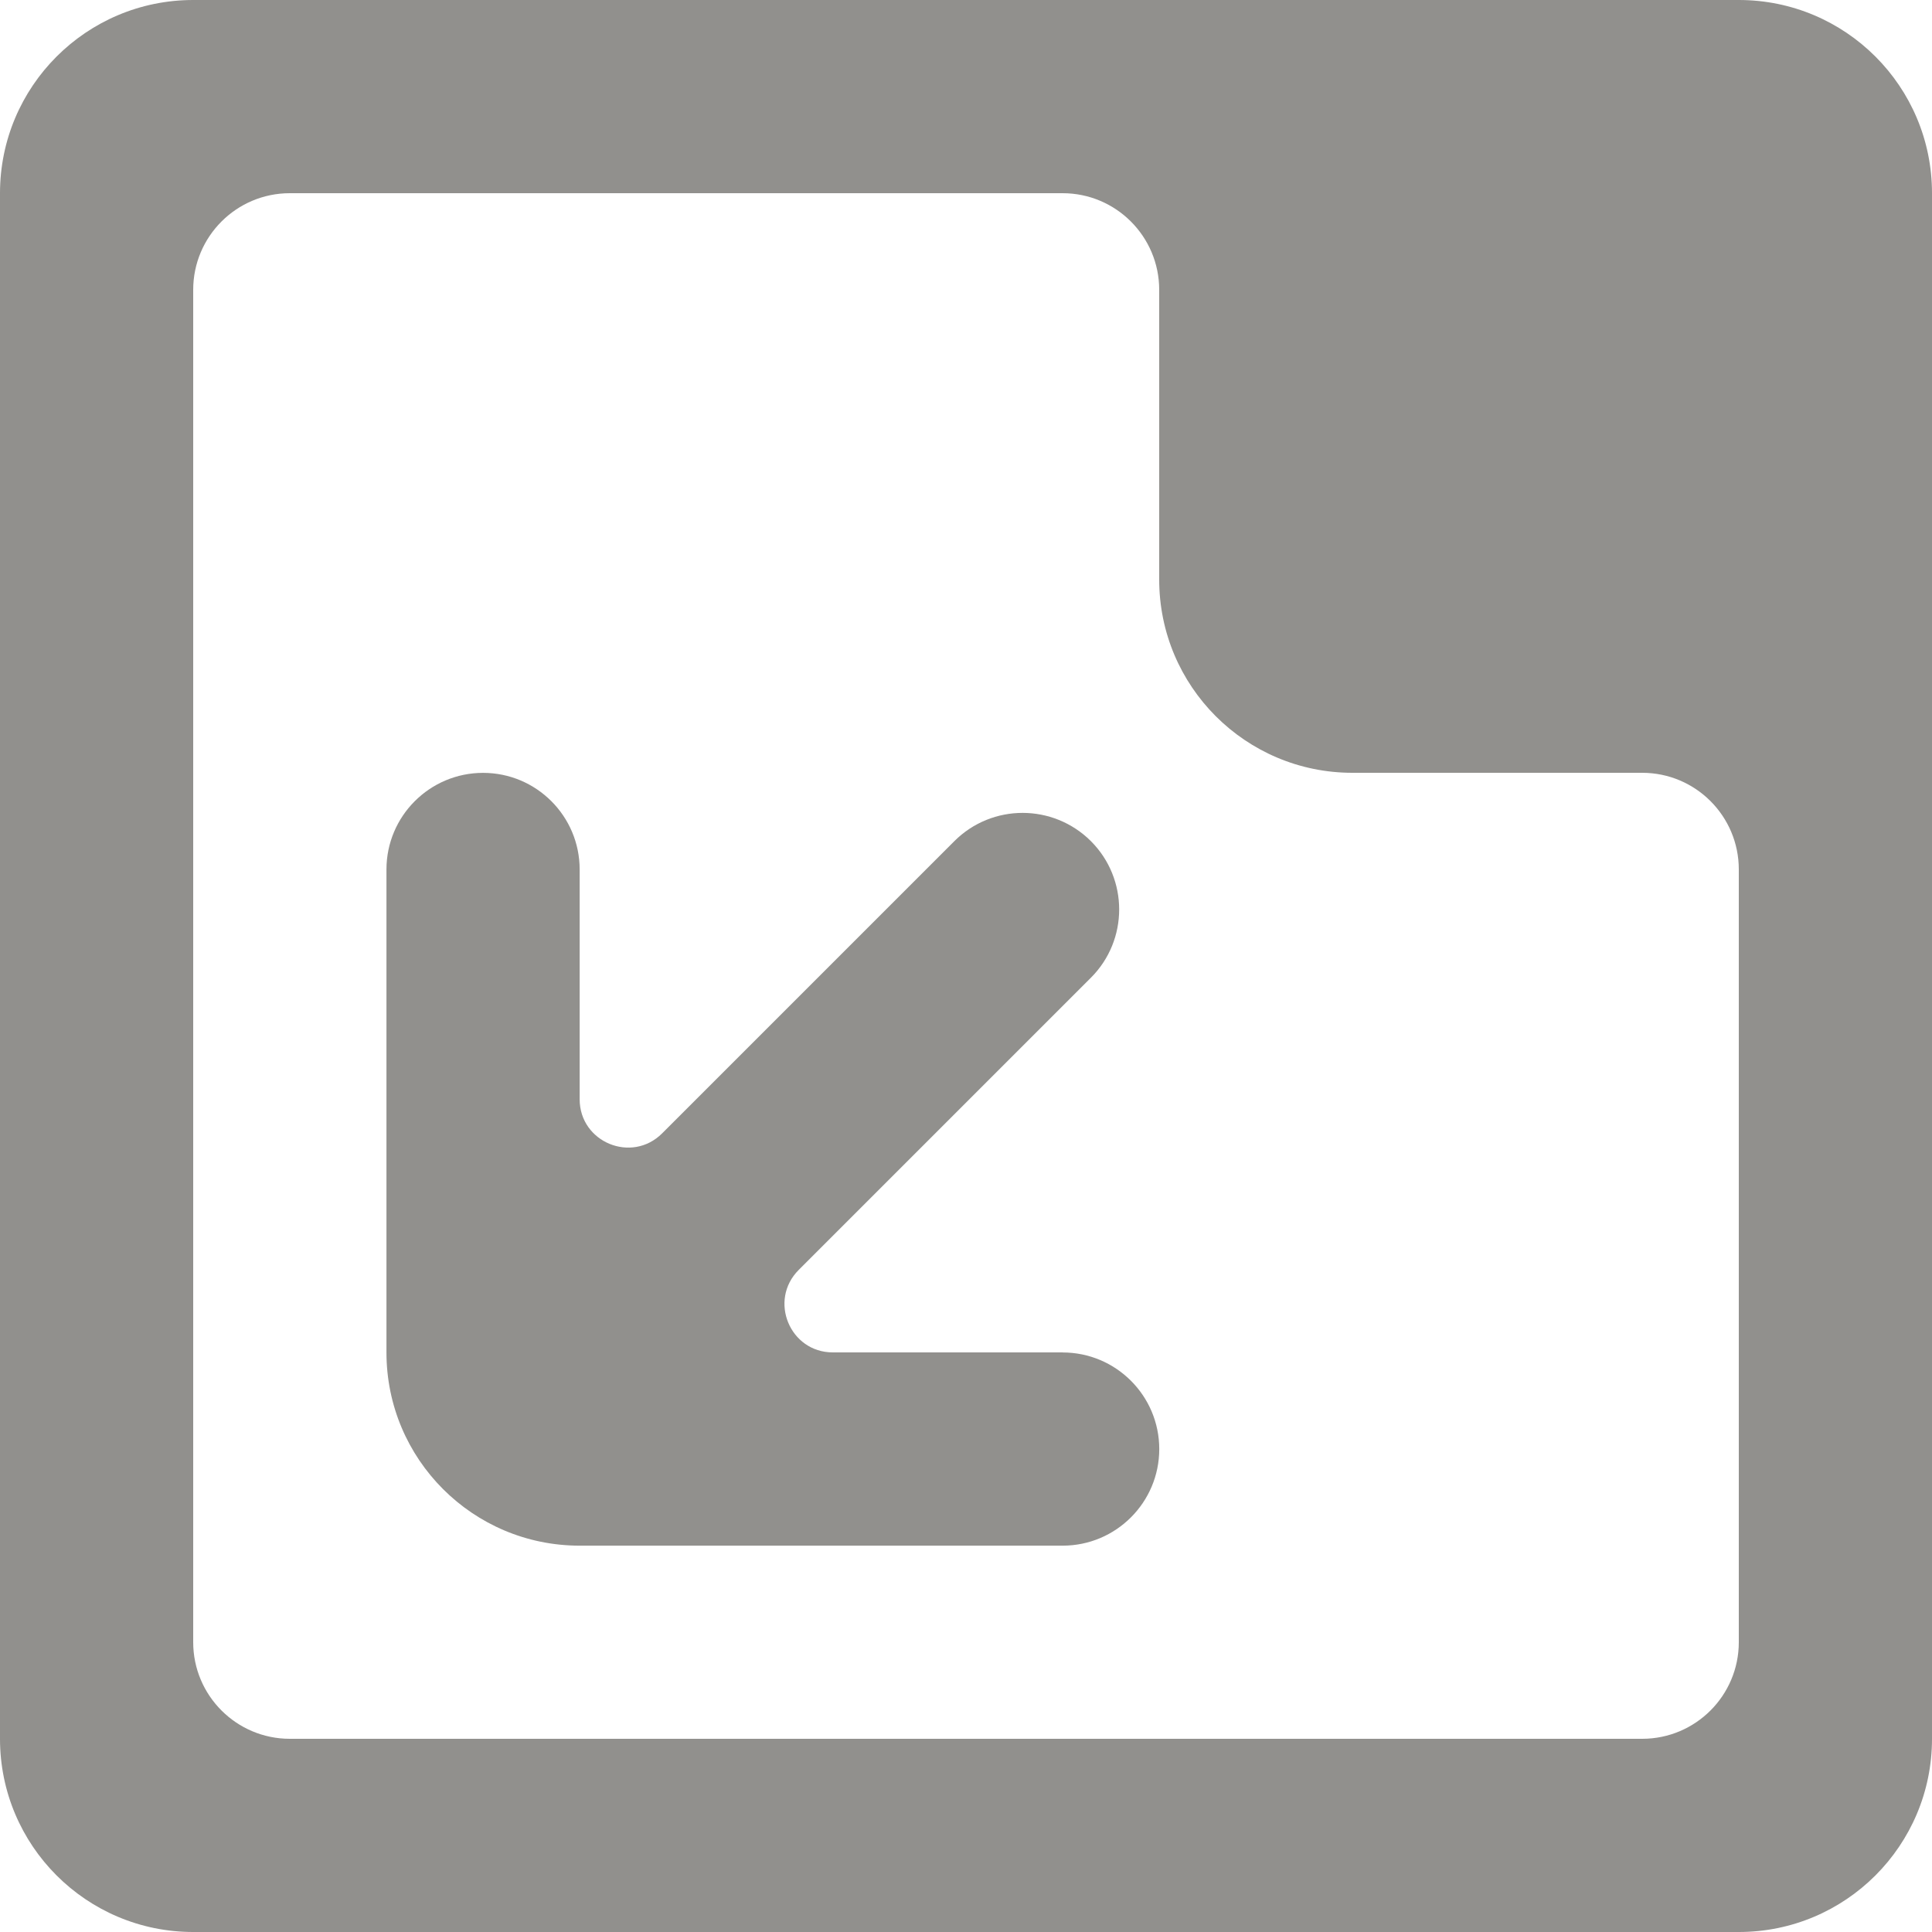 <!-- Generated by IcoMoon.io -->
<svg version="1.1" xmlns="http://www.w3.org/2000/svg" width="32" height="32" viewBox="0 0 32 32">
<title>as-arrow_corner-</title>
<path fill="#91908d" d="M17.6 22.4h-3.806c-0.712 0-1.069-0.862-0.565-1.366l4.84-4.84c0.624-0.624 0.624-1.637 0-2.262-0.626-0.624-1.638-0.624-2.262 0l-4.84 4.84c-0.504 0.504-1.366 0.147-1.366-0.565v-3.806c0-0.883-0.717-1.6-1.6-1.6s-1.6 0.717-1.6 1.6v8c0 1.768 1.432 3.2 3.2 3.2h8c0.883 0 1.6-0.717 1.6-1.6s-0.717-1.6-1.6-1.6zM28.8 27.2c0 0.883-0.717 1.6-1.6 1.6h-22.4c-0.883 0-1.6-0.717-1.6-1.6v-22.4c0-0.883 0.717-1.6 1.6-1.6h12.8c0.883 0 1.6 0.717 1.6 1.6v4.8c0 1.768 1.432 3.2 3.2 3.2h4.8c0.883 0 1.6 0.717 1.6 1.6v12.8zM28.8 0h-25.6c-1.768 0-3.2 1.432-3.2 3.2v25.6c0 1.768 1.432 3.2 3.2 3.2h25.6c1.768 0 3.2-1.432 3.2-3.2v-25.6c0-1.768-1.432-3.2-3.2-3.2z"></path>
</svg>
